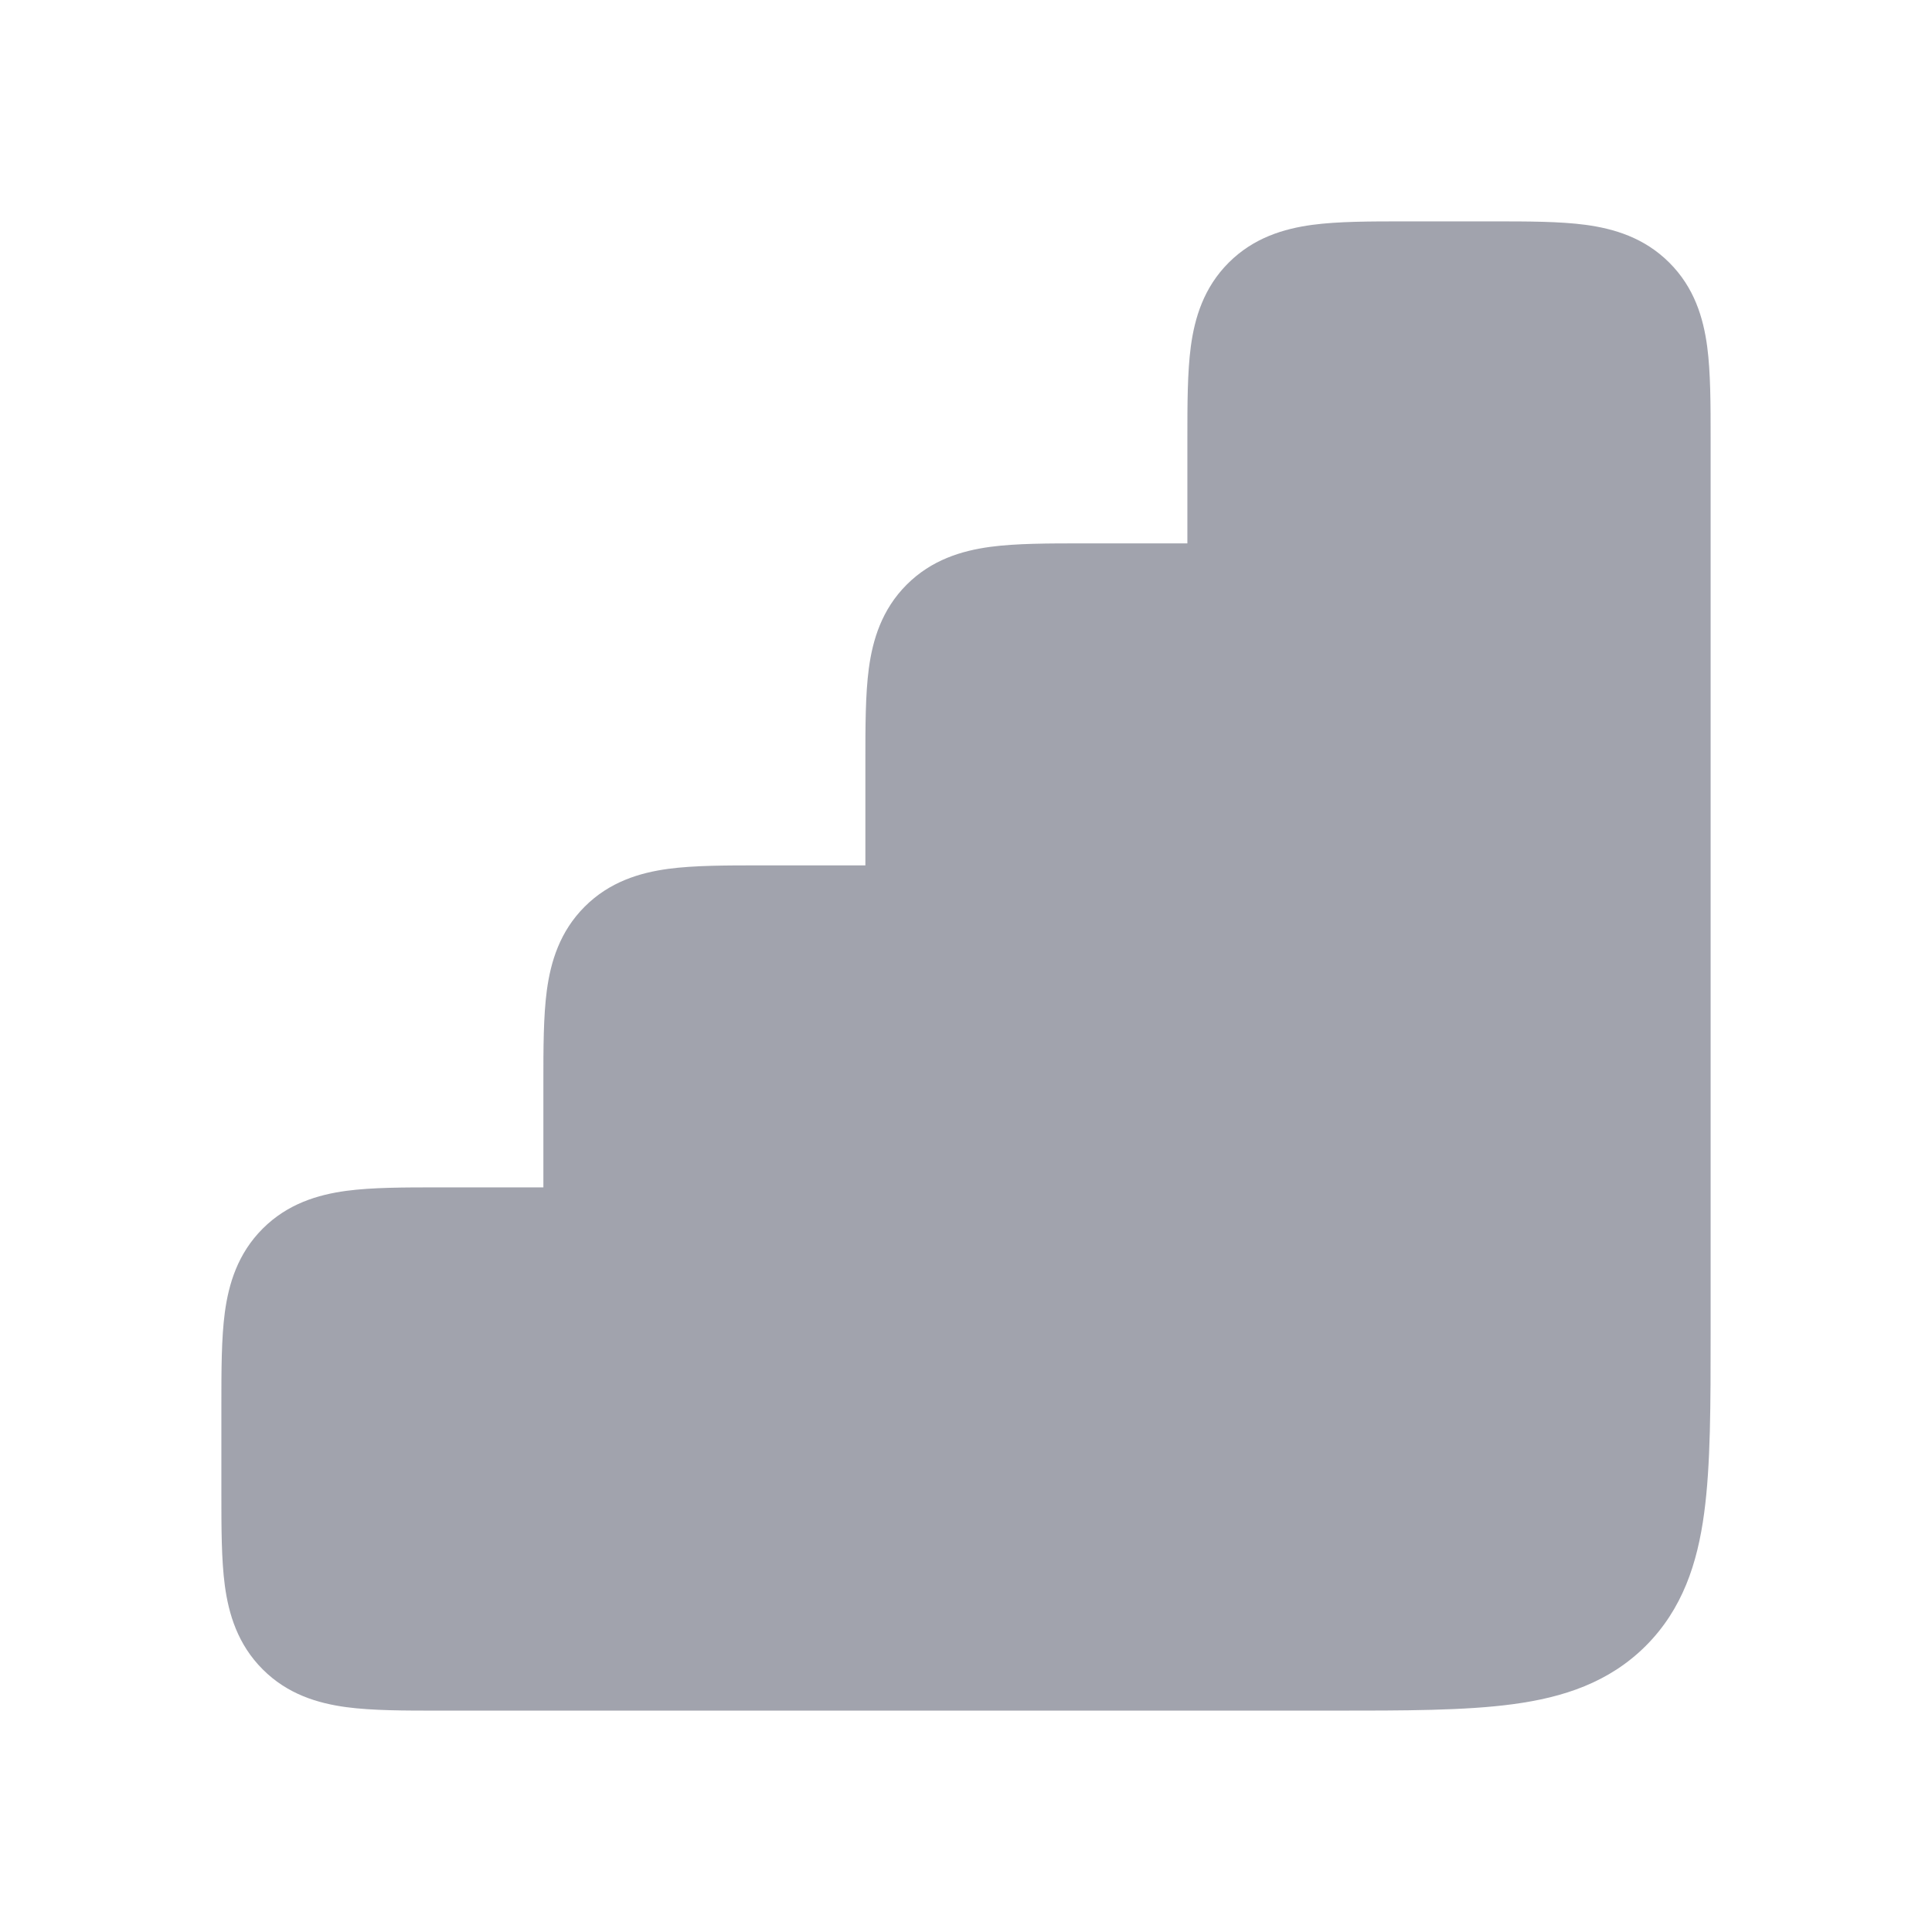 <svg width="24" height="24" viewBox="0 0 24 24" fill="none" xmlns="http://www.w3.org/2000/svg">
<path opacity="0.4" d="M18.545 2.75C18.978 2.75 19.374 2.75 19.697 2.793C20.053 2.841 20.428 2.954 20.737 3.263C21.047 3.572 21.159 3.947 21.207 4.303C21.25 4.626 21.25 5.022 21.25 5.455L21.25 16.552C21.25 17.451 21.25 18.2 21.17 18.794C21.086 19.422 20.9 19.989 20.445 20.445C19.989 20.9 19.422 21.086 18.794 21.17C18.2 21.25 17.451 21.25 16.552 21.25L5.455 21.25C5.022 21.25 4.626 21.25 4.303 21.207C3.947 21.159 3.572 21.047 3.263 20.737C2.954 20.428 2.841 20.053 2.793 19.697C2.75 19.374 2.75 18.978 2.75 18.545V17.455C2.75 17.022 2.75 16.626 2.793 16.303C2.841 15.947 2.954 15.572 3.263 15.263C3.572 14.954 3.947 14.841 4.303 14.793C4.626 14.75 5.022 14.75 5.455 14.75H5.455L6.75 14.75L6.75 13.455C6.75 13.022 6.75 12.626 6.793 12.303C6.841 11.947 6.954 11.572 7.263 11.263C7.572 10.954 7.947 10.841 8.303 10.793C8.626 10.75 9.022 10.75 9.455 10.75H9.455L10.75 10.75V9.5L10.75 9.455V9.455C10.75 9.022 10.75 8.626 10.793 8.303C10.841 7.947 10.954 7.572 11.263 7.263C11.572 6.954 11.947 6.841 12.303 6.793C12.626 6.75 13.022 6.75 13.455 6.75L14.75 6.75L14.75 5.455V5.455C14.75 5.022 14.75 4.626 14.793 4.303C14.841 3.947 14.954 3.572 15.263 3.263C15.572 2.954 15.947 2.841 16.303 2.793C16.626 2.75 17.022 2.75 17.455 2.75H18.545Z" fill="#141B34"/>
</svg>
